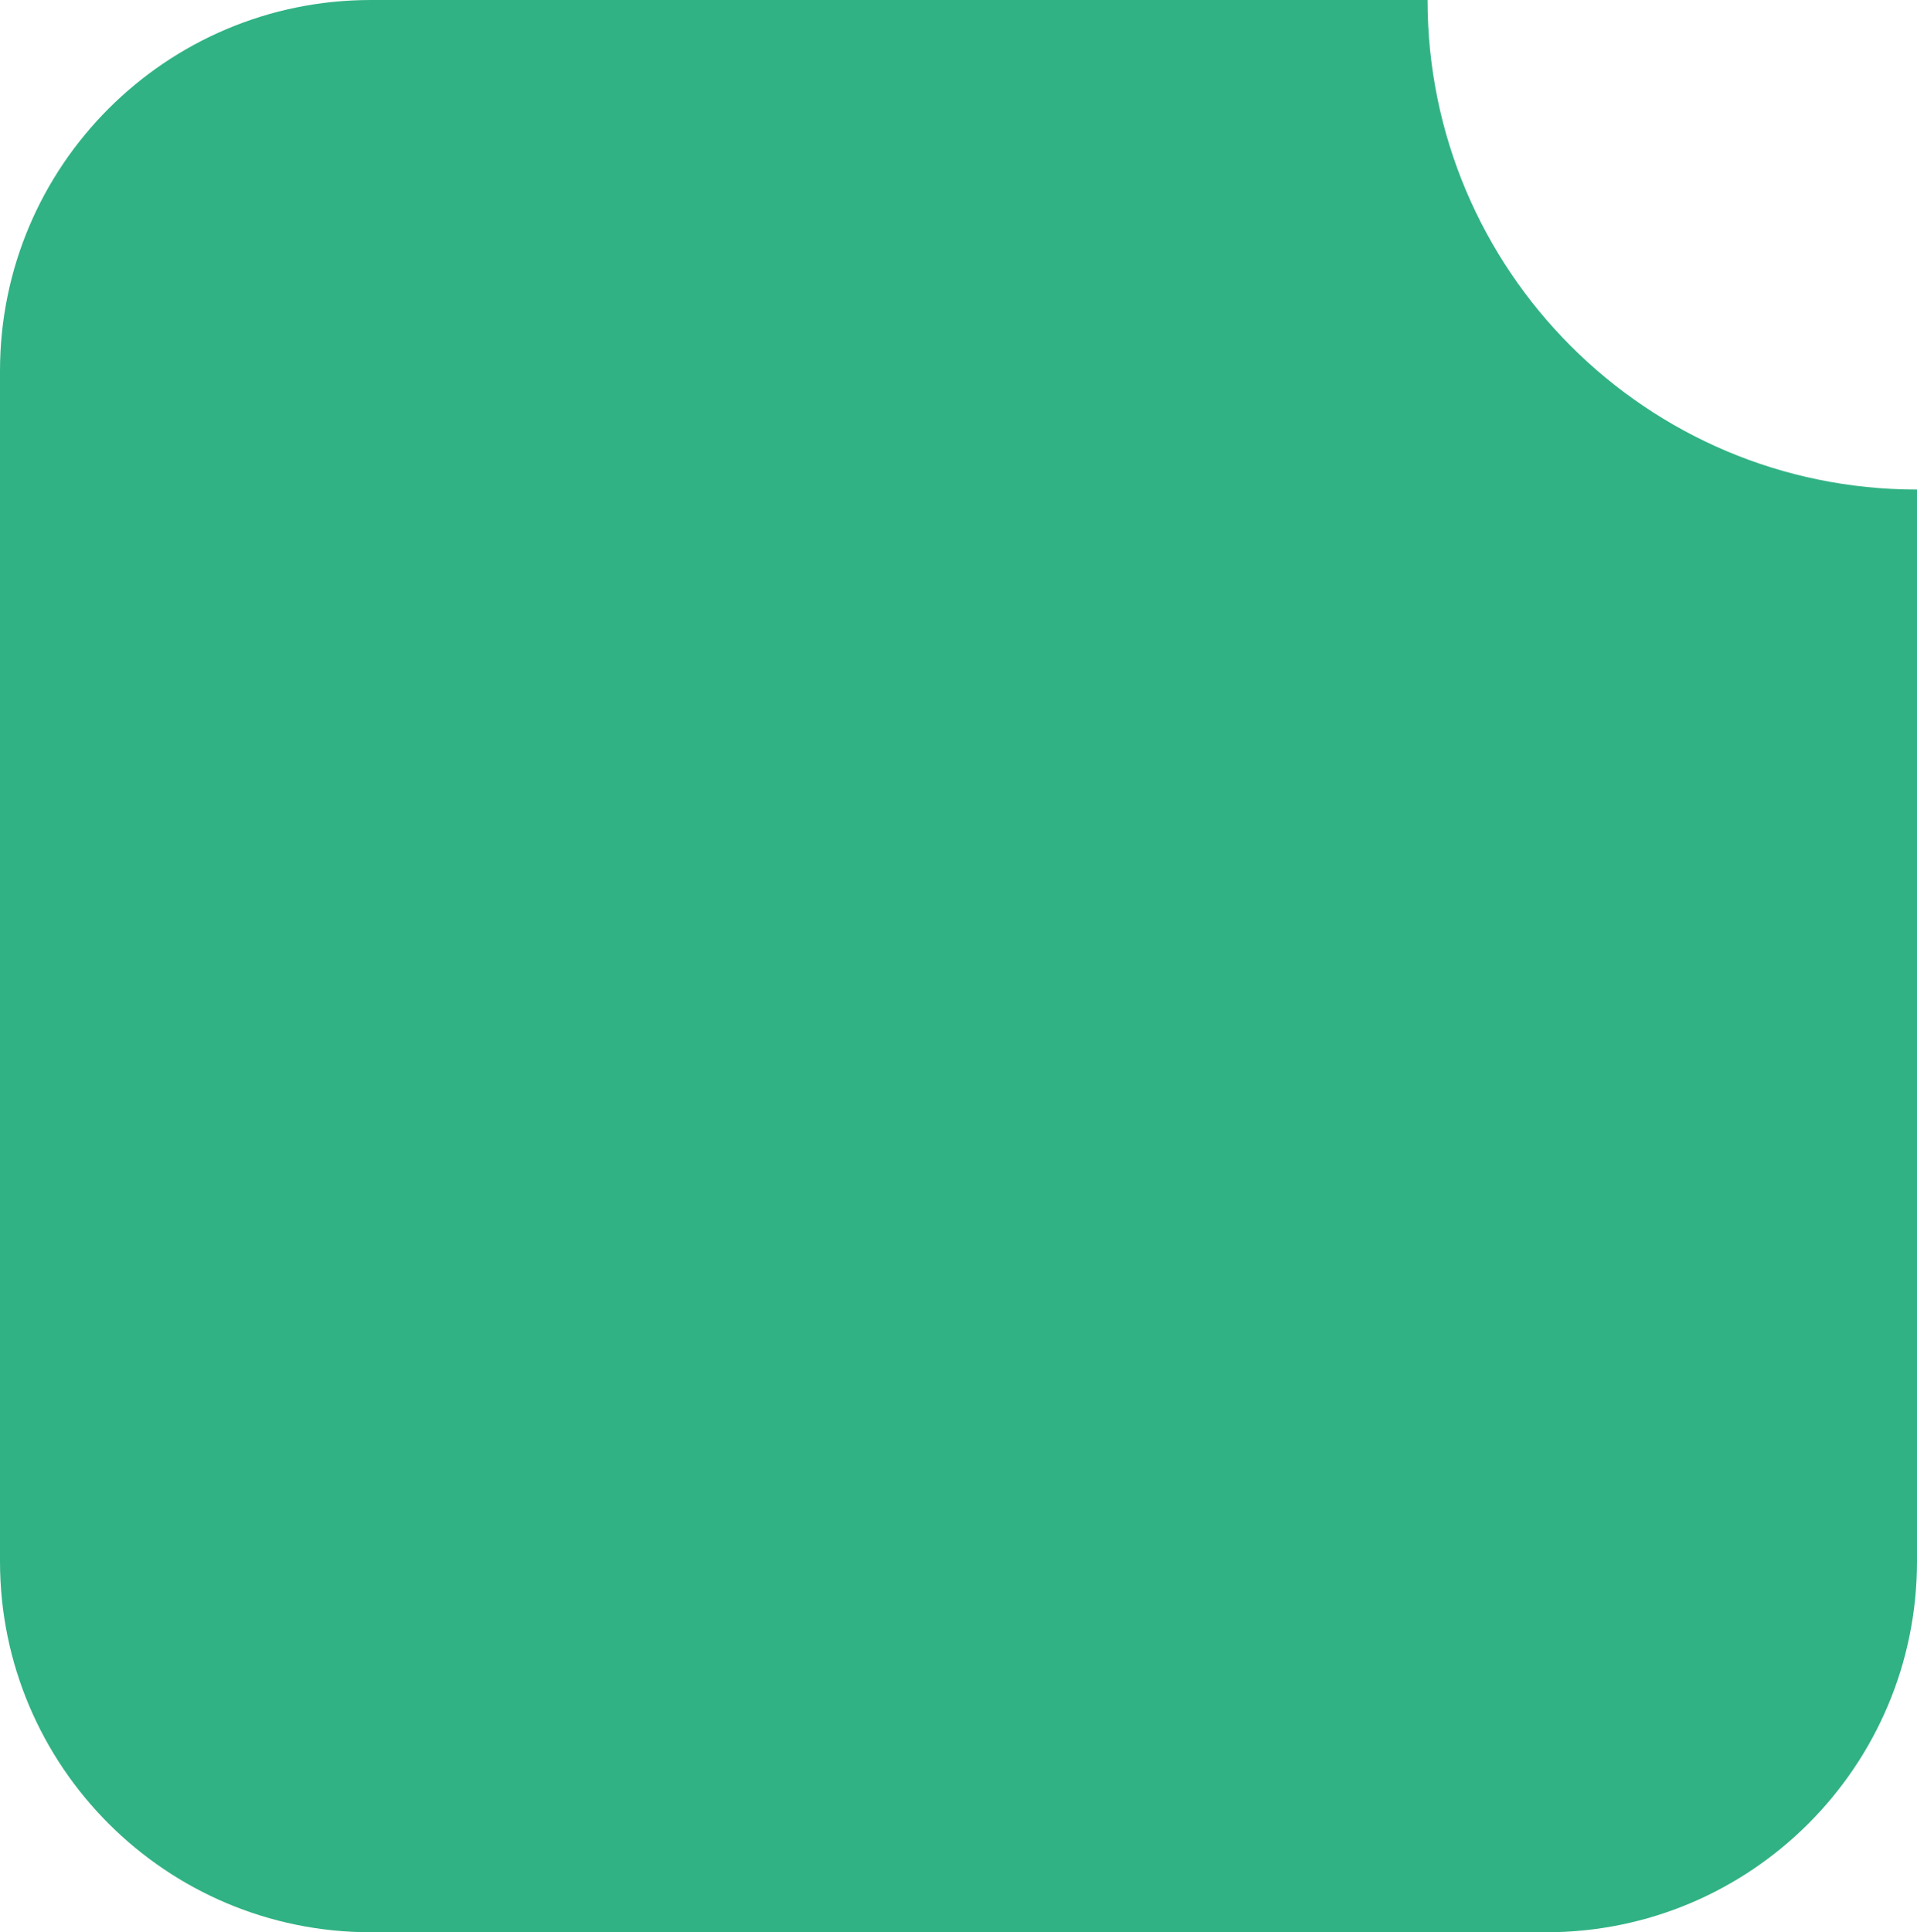<svg width="517" height="521" viewBox="0 0 517 521" fill="none" xmlns="http://www.w3.org/2000/svg">
<g clip-path="url(#clip0_3820_517)">
<path fill-rule="evenodd" clip-rule="evenodd" d="M100 0C44.773 0 0 44.772 0 100V421C0 476.229 44.773 521 100 521H417C472.227 521 517 476.229 517 421V132C444.102 132 385 72.902 385 0H100Z" fill="#31B284"/>
</g>
<defs>
<clipPath id="clip0_3820_517">
<rect width="517" height="521" fill="white"/>
</clipPath>
</defs>
</svg>
